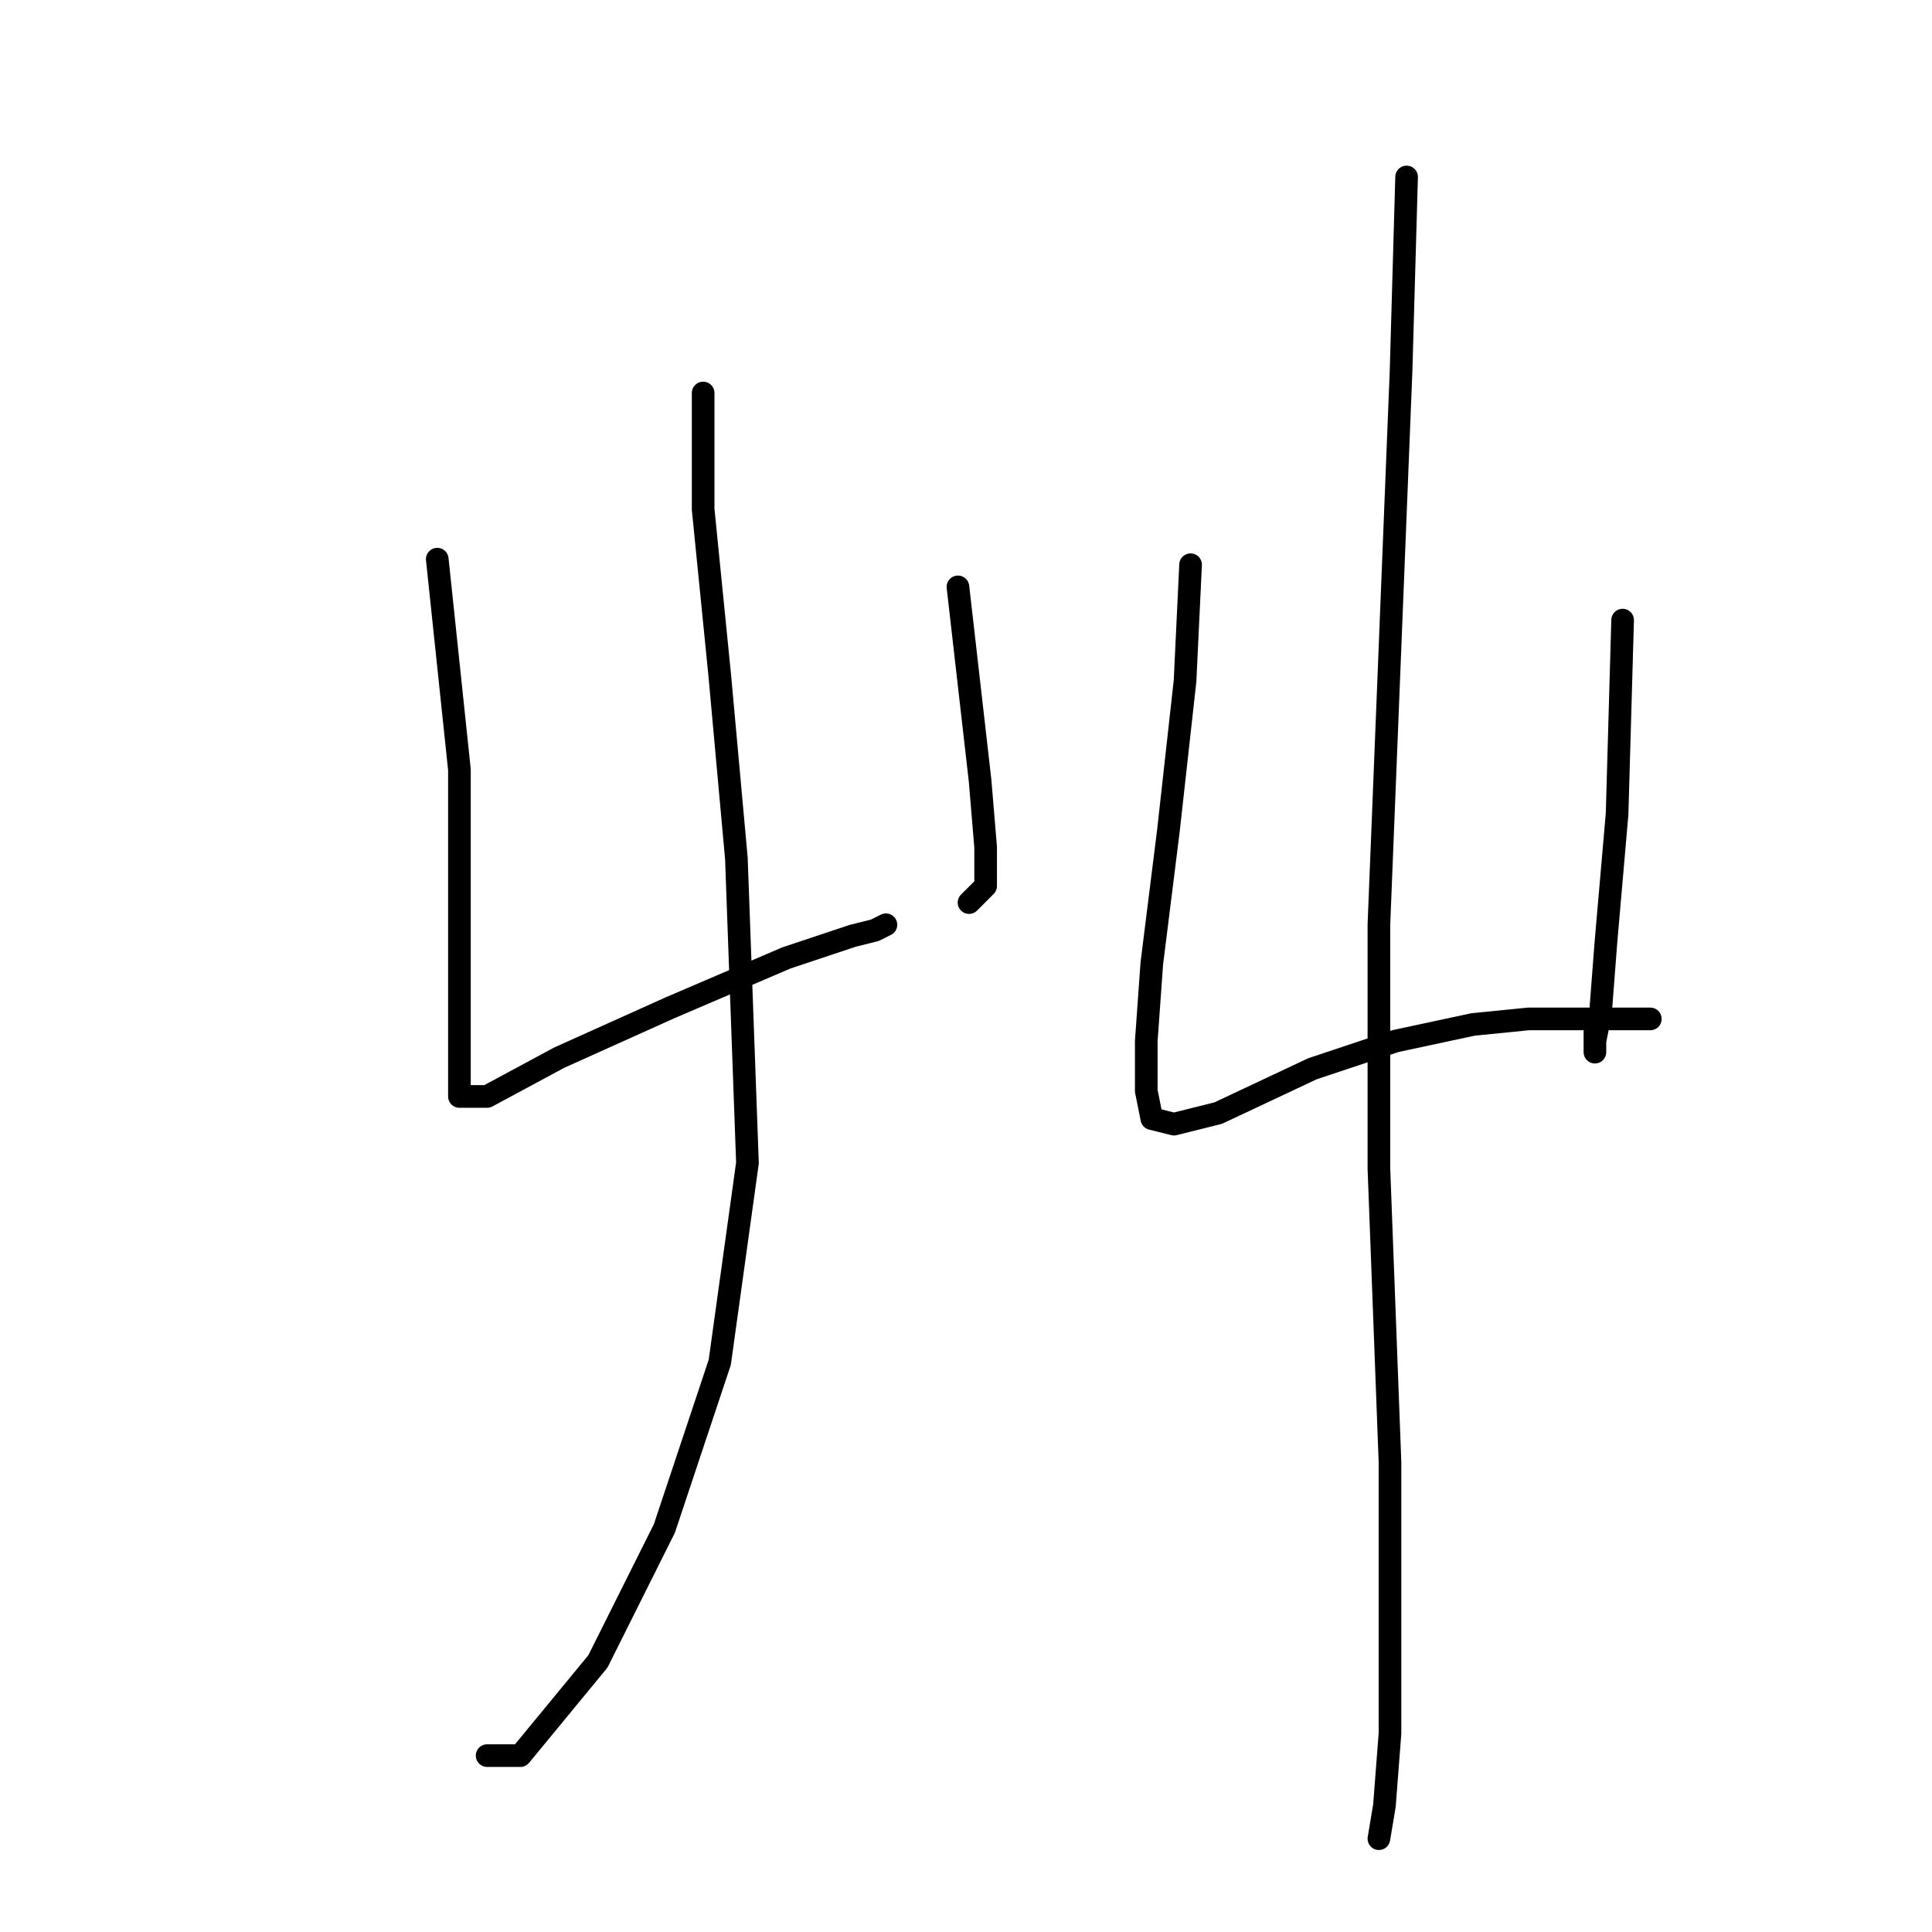 <?xml version="1.0" standalone="no"?>
    <svg width="256" height="256" xmlns="http://www.w3.org/2000/svg" version="1.1">
    <polyline stroke="black" stroke-width="3" stroke-linecap="round" fill="transparent" stroke-linejoin="round" points="57.94 74.093 60.876 101.983 60.876 121.8 60.876 133.543 60.876 139.415 60.876 142.351 60.876 145.286 64.546 145.286 74.087 140.149 88.766 133.543 104.179 126.938 108.583 125.47 112.987 124.002 115.922 123.268 117.39 122.534 117.39 122.534 " />
        <polyline stroke="black" stroke-width="3" stroke-linecap="round" fill="transparent" stroke-linejoin="round" points="126.932 77.763 129.868 103.451 130.602 112.259 130.602 117.396 128.4 119.598 128.4 119.598 " />
        <polyline stroke="black" stroke-width="3" stroke-linecap="round" fill="transparent" stroke-linejoin="round" points="93.17 52.075 93.17 67.488 95.372 89.506 97.574 113.726 99.042 154.094 95.372 180.516 88.032 202.535 79.225 220.149 68.95 232.627 64.546 232.627 64.546 232.627 " />
        <polyline stroke="black" stroke-width="3" stroke-linecap="round" fill="transparent" stroke-linejoin="round" points="157.758 74.827 157.024 90.24 154.822 110.057 152.62 127.672 151.886 137.947 151.886 144.552 152.62 148.222 155.556 148.956 161.427 147.488 173.905 141.617 184.914 137.947 195.189 135.745 202.529 135.011 209.868 135.011 217.942 135.011 218.676 135.011 218.676 135.011 " />
        <polyline stroke="black" stroke-width="3" stroke-linecap="round" fill="transparent" stroke-linejoin="round" points="215.006 82.167 214.272 107.855 212.804 124.736 212.07 134.277 211.336 137.947 211.336 139.415 211.336 135.745 211.336 135.745 " />
        <polyline stroke="black" stroke-width="3" stroke-linecap="round" fill="transparent" stroke-linejoin="round" points="186.382 23.45 185.648 49.139 184.18 85.836 182.712 122.534 182.712 154.828 184.18 193.727 184.18 213.544 184.18 229.691 183.446 239.232 182.712 243.636 182.712 243.636 " />
        </svg>